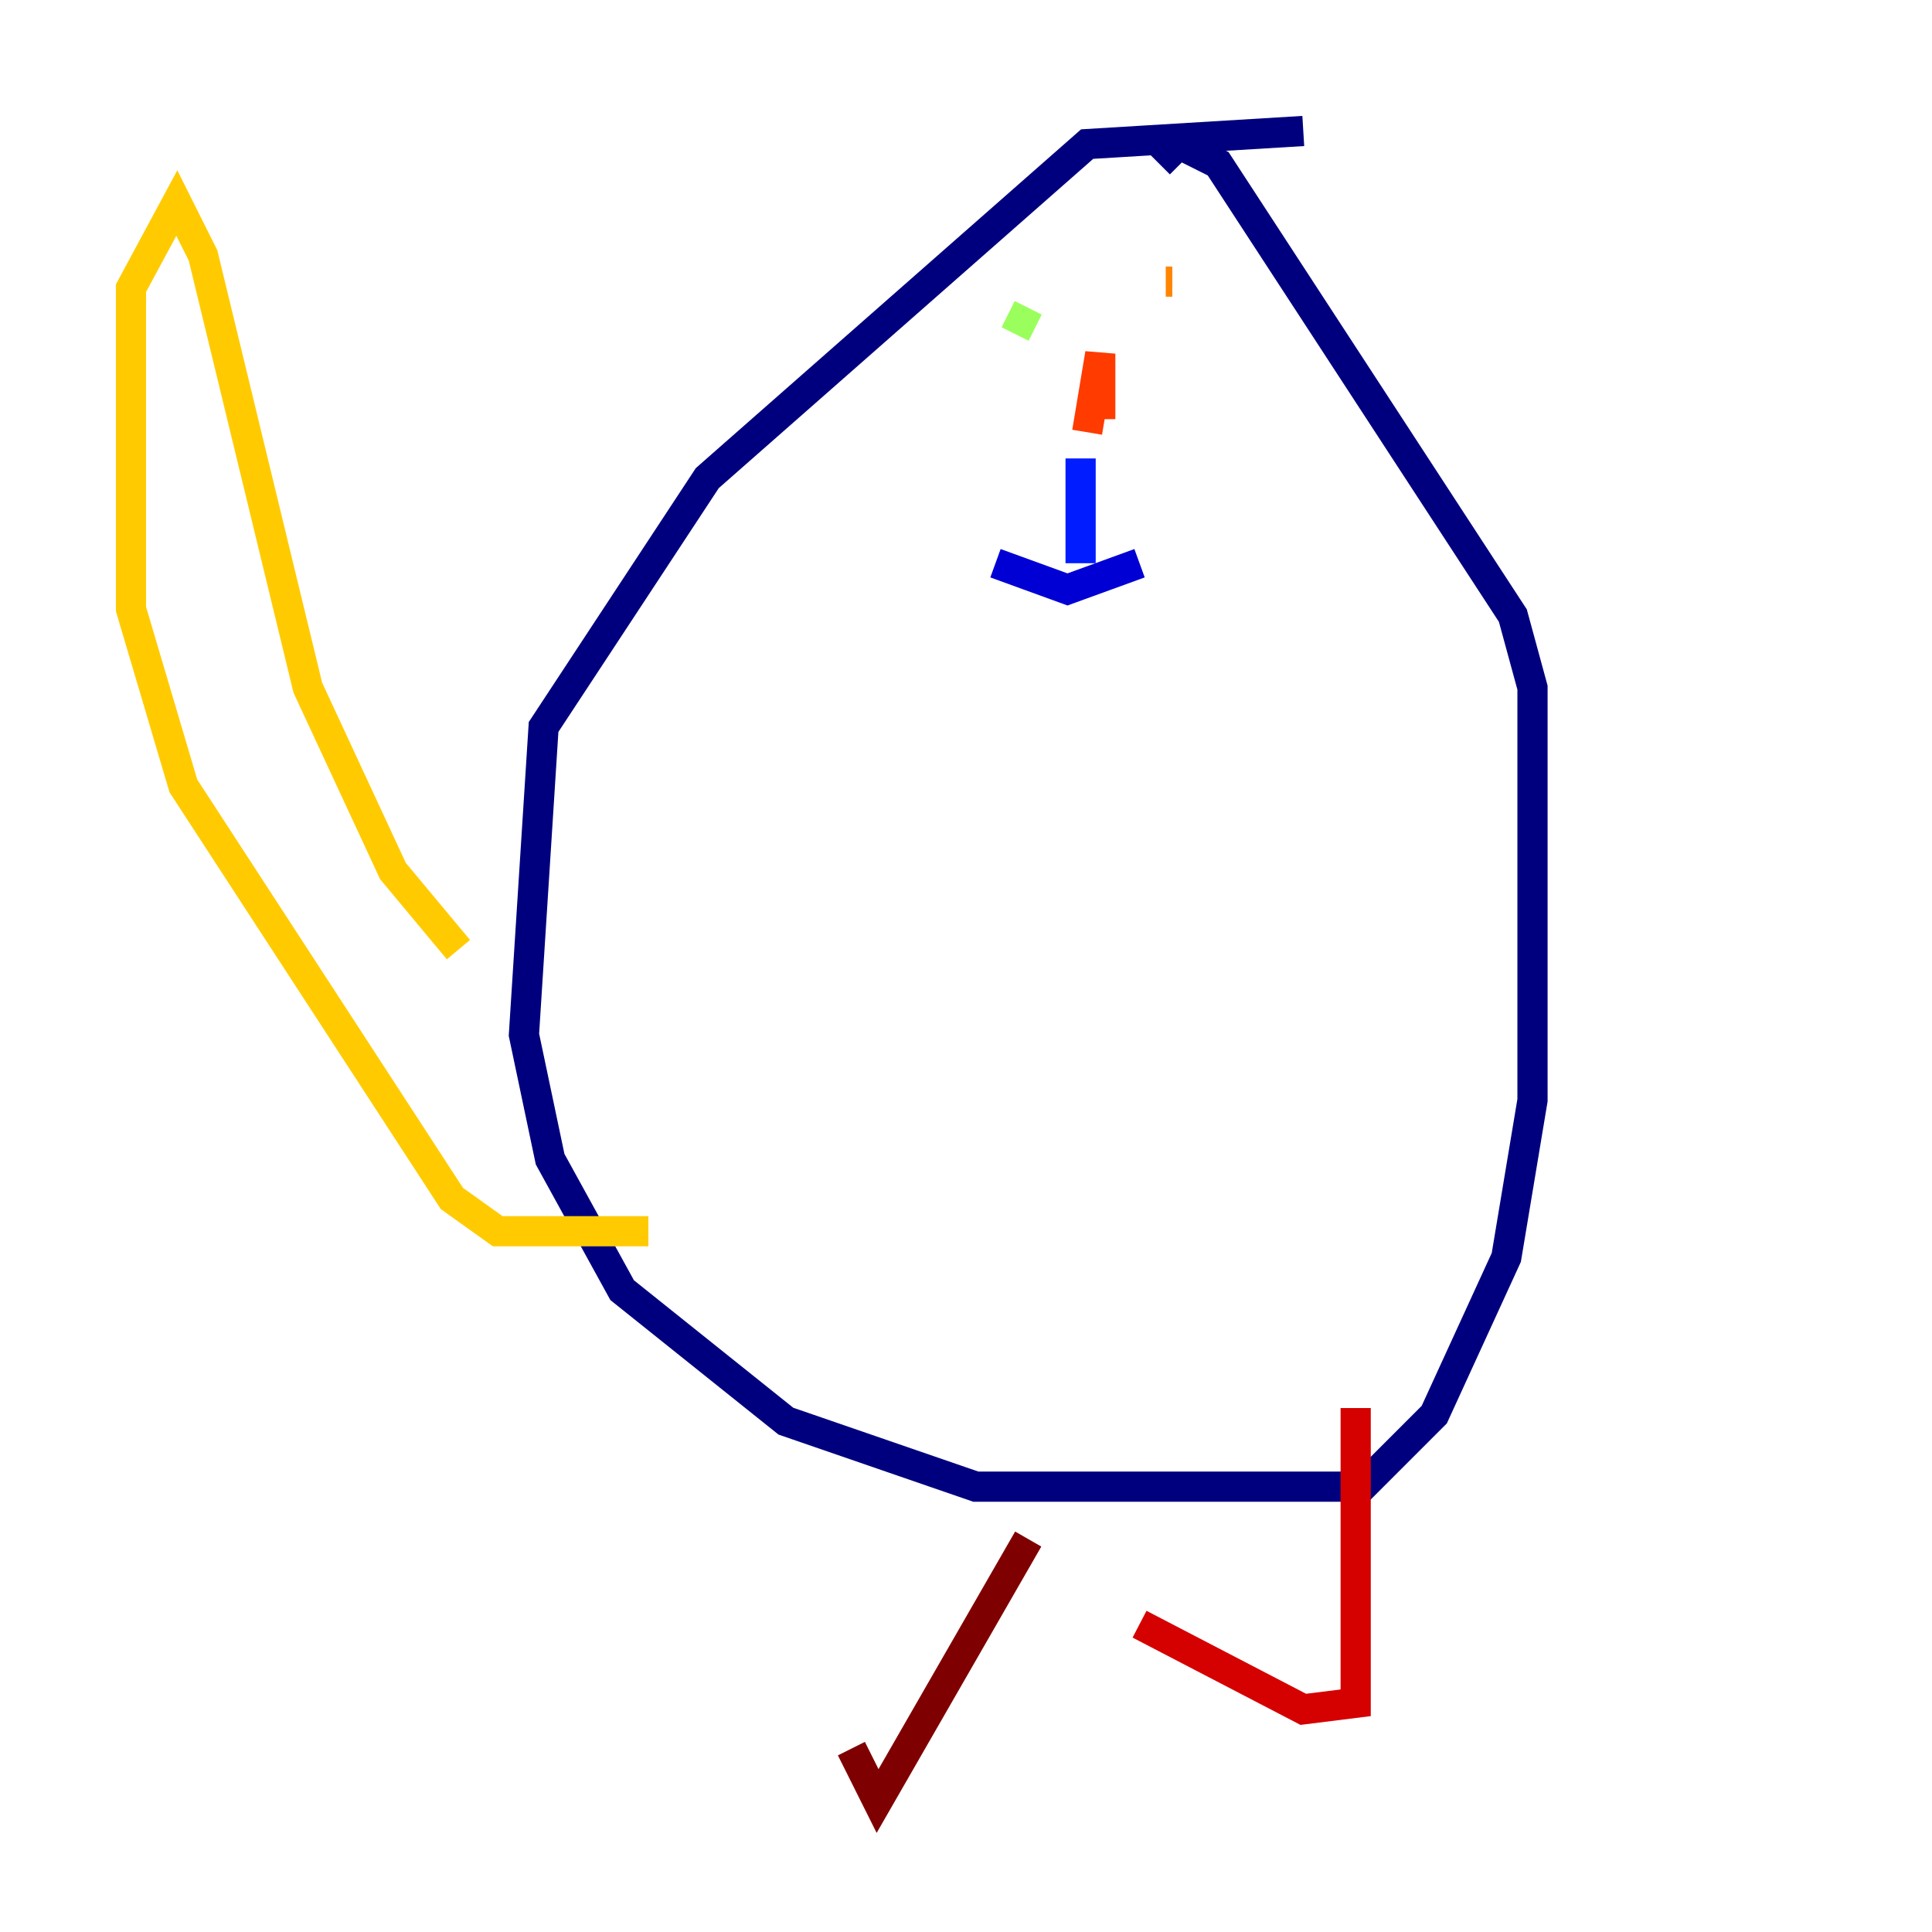 <?xml version="1.0" encoding="utf-8" ?>
<svg baseProfile="tiny" height="128" version="1.2" viewBox="0,0,128,128" width="128" xmlns="http://www.w3.org/2000/svg" xmlns:ev="http://www.w3.org/2001/xml-events" xmlns:xlink="http://www.w3.org/1999/xlink"><defs /><polyline fill="none" points="86.346,8.678 72.027,9.546 46.861,31.675 36.014,48.163 34.712,68.556 36.447,76.8 41.22,85.478 52.068,94.156 64.651,98.495 90.251,98.495 95.024,93.722 99.797,83.308 101.532,72.895 101.532,45.559 100.231,40.786 80.705,10.848 78.102,9.546 76.8,10.848" stroke="#00007f" stroke-width="2" /><polyline fill="none" points="65.953,37.315 70.725,39.051 75.498,37.315" stroke="#0000d5" stroke-width="2" /><polyline fill="none" points="71.593,37.315 71.593,30.373" stroke="#001cff" stroke-width="2" /><polyline fill="none" points="68.556,21.695 68.556,21.695" stroke="#006cff" stroke-width="2" /><polyline fill="none" points="78.536,19.525 78.536,19.525" stroke="#00b8ff" stroke-width="2" /><polyline fill="none" points="68.122,22.129 68.122,22.129" stroke="#1cffda" stroke-width="2" /><polyline fill="none" points="68.122,22.129 68.122,22.129" stroke="#5cff9a" stroke-width="2" /><polyline fill="none" points="67.254,22.129 68.122,20.393" stroke="#9aff5c" stroke-width="2" /><polyline fill="none" points="79.403,22.129 79.403,22.129" stroke="#daff1c" stroke-width="2" /><polyline fill="none" points="42.956,81.573 32.976,81.573 29.939,79.403 12.149,52.068 8.678,40.352 8.678,19.091 11.715,13.451 13.451,16.922 20.393,45.559 26.034,57.709 30.373,62.915" stroke="#ffcb00" stroke-width="2" /><polyline fill="none" points="77.234,18.658 77.668,18.658" stroke="#ff8500" stroke-width="2" /><polyline fill="none" points="72.027,28.637 72.895,23.43 72.895,27.77" stroke="#ff3b00" stroke-width="2" /><polyline fill="none" points="89.817,93.288 89.817,112.814 86.346,113.248 75.498,107.607" stroke="#d50000" stroke-width="2" /><polyline fill="none" points="68.122,101.966 58.142,119.322 56.407,115.851" stroke="#7f0000" stroke-width="2" /></svg>
